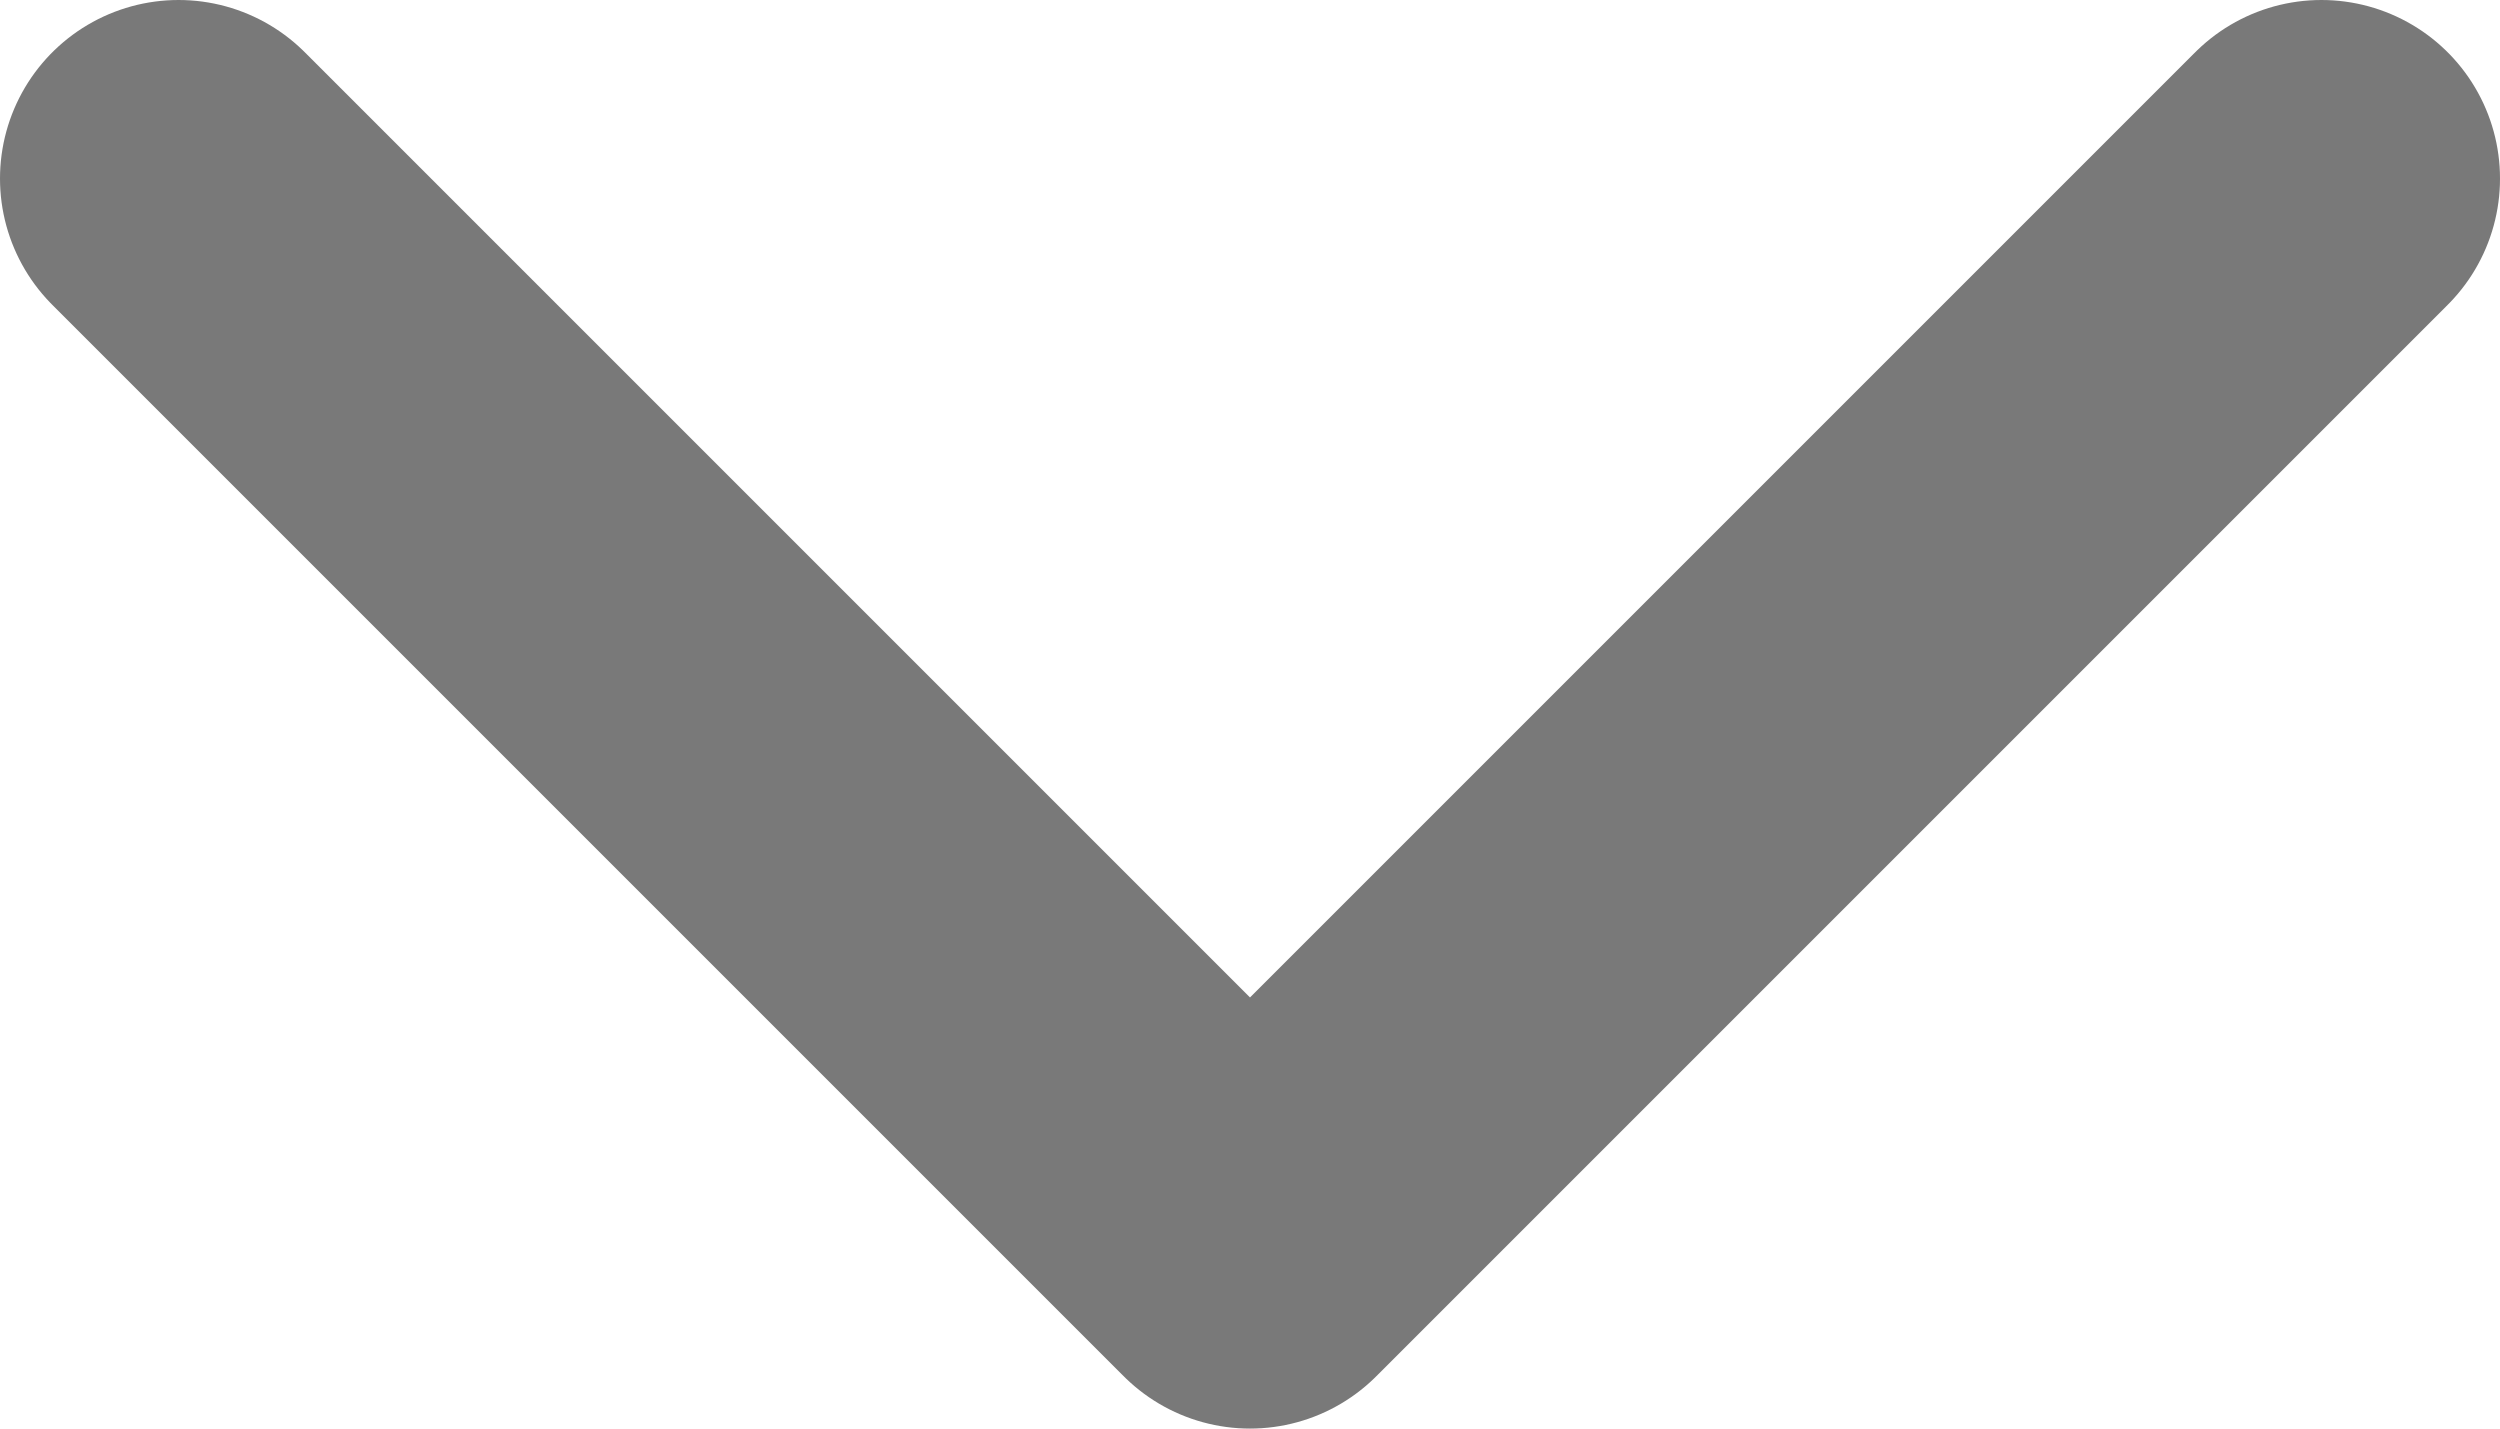 <svg width="14" height="8" viewBox="0 0 14 8" fill="none" xmlns="http://www.w3.org/2000/svg">
<path d="M1 1L7 7L13 1" stroke="#797979" stroke-width="2" stroke-linecap="round" stroke-linejoin="round"/>
</svg>
